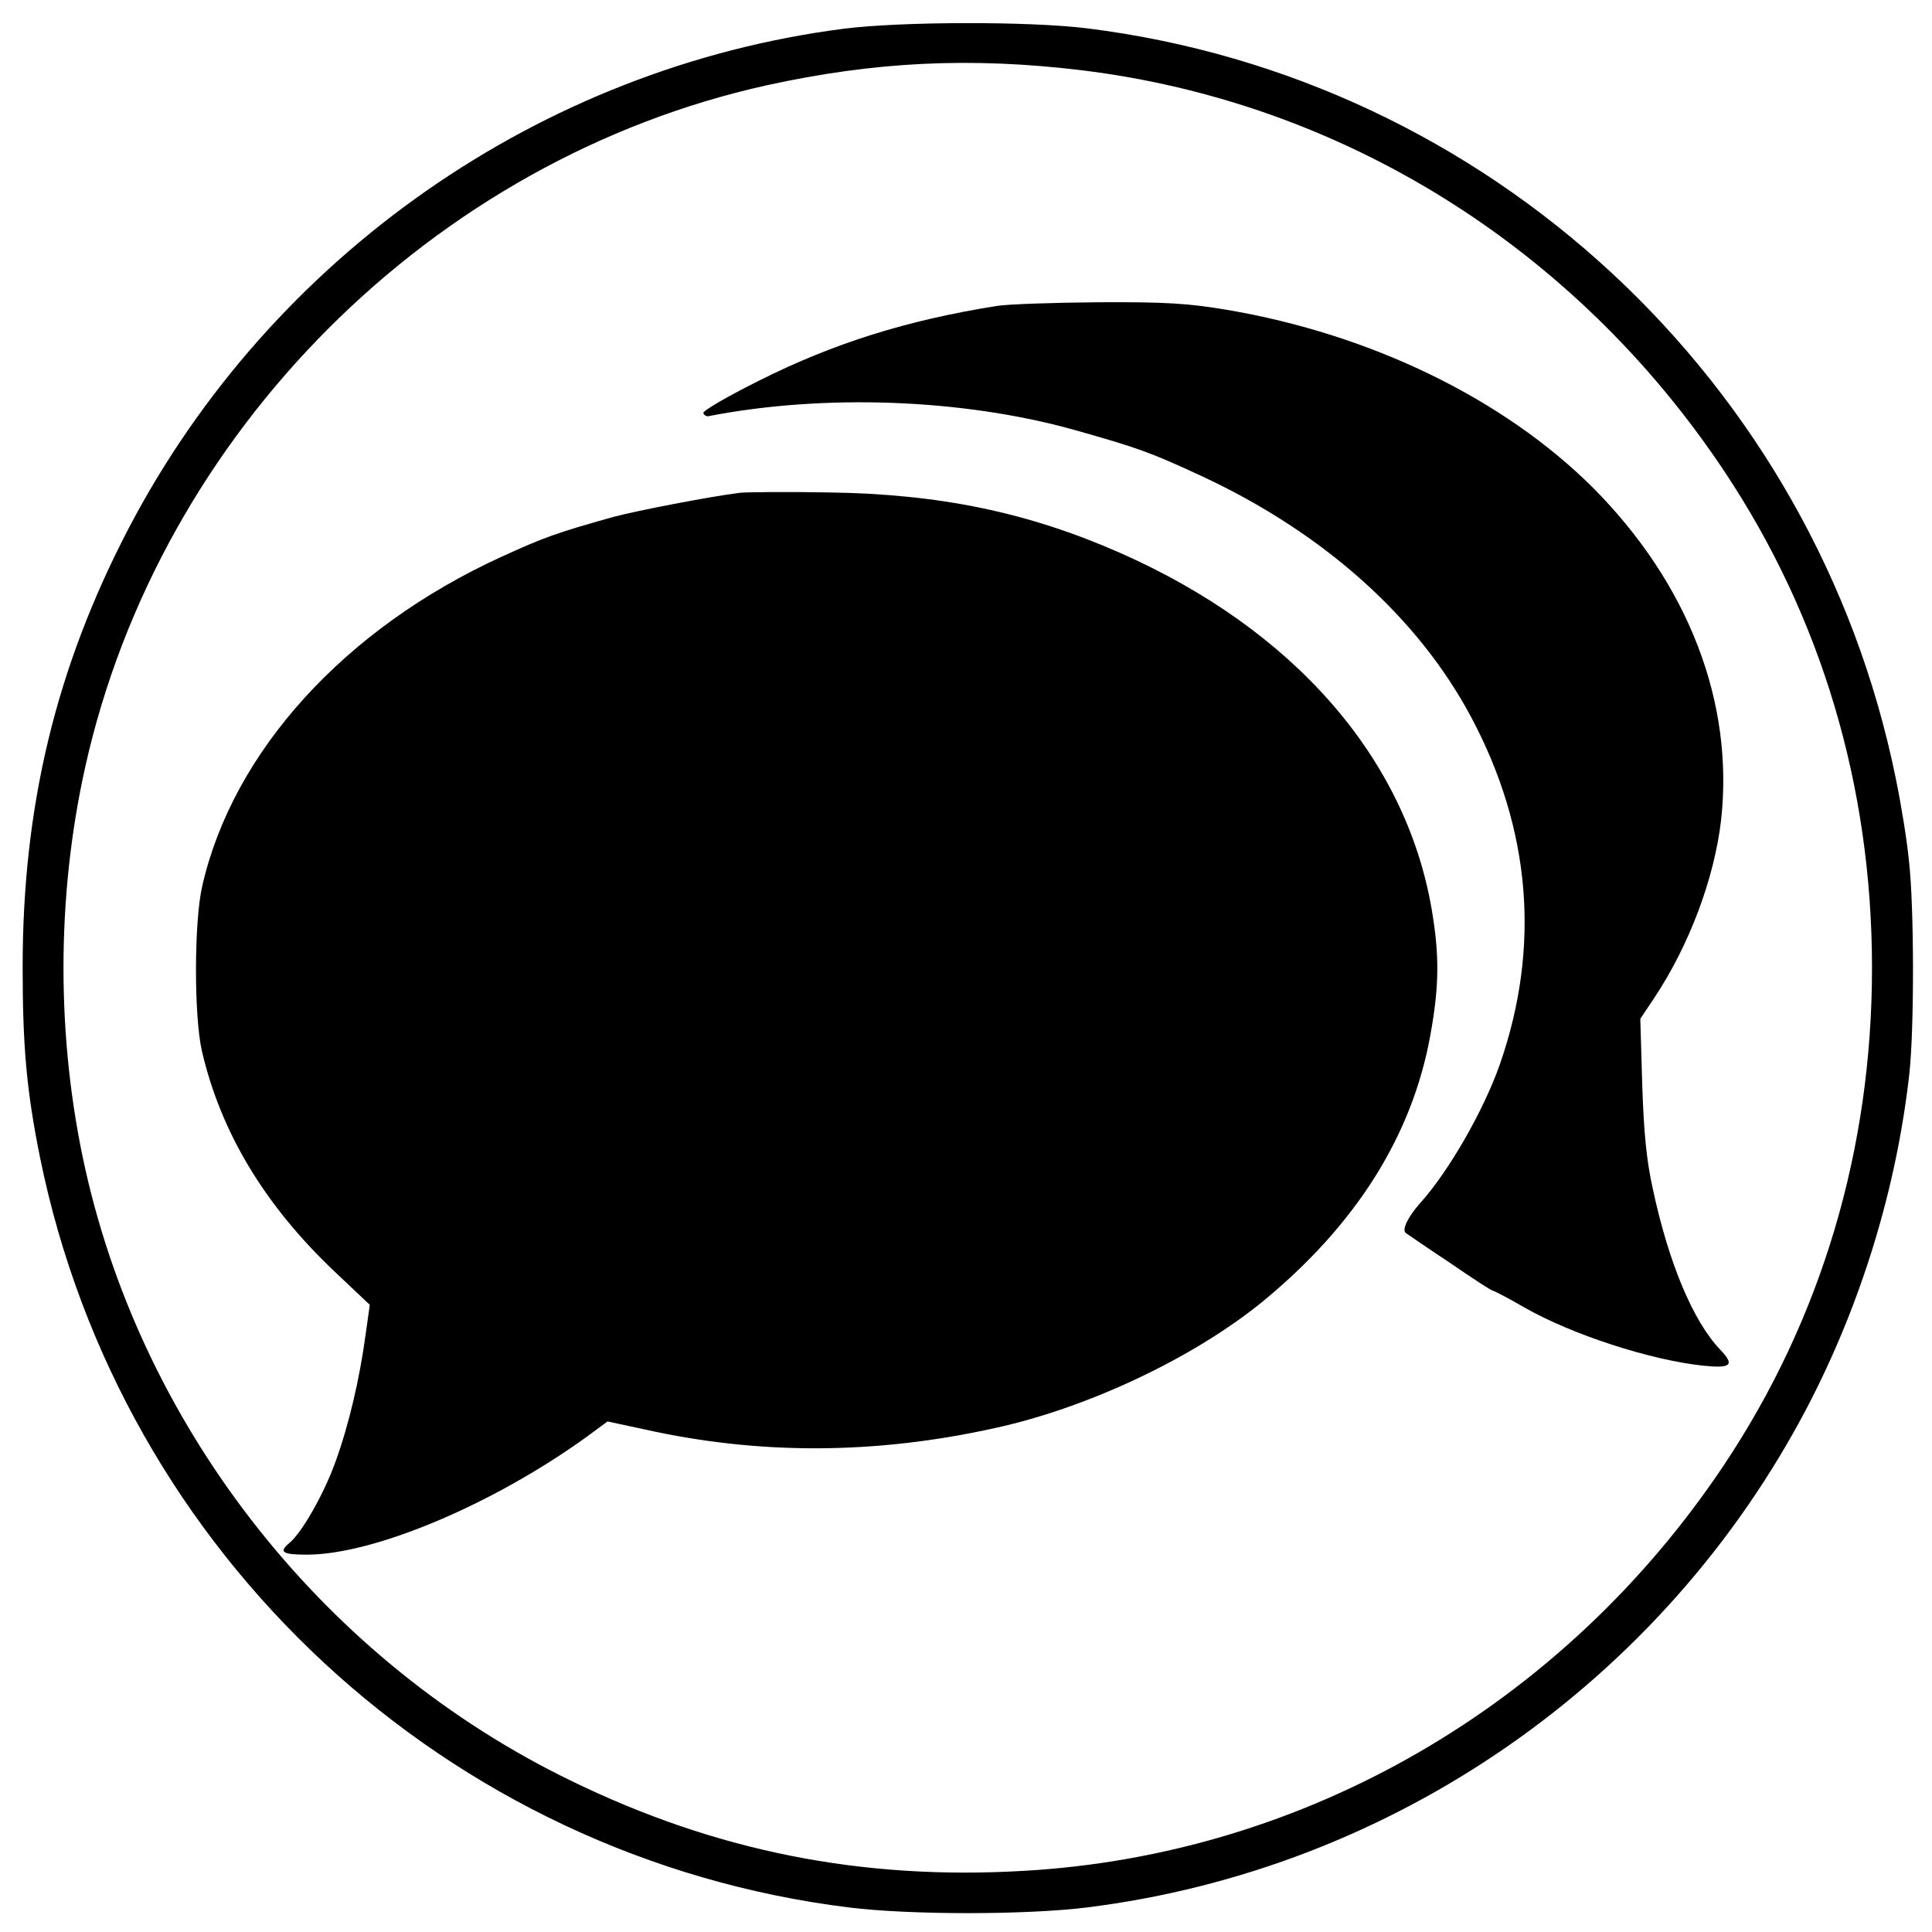 <?xml version="1.0" standalone="no"?>
<!DOCTYPE svg PUBLIC "-//W3C//DTD SVG 20010904//EN"
 "http://www.w3.org/TR/2001/REC-SVG-20010904/DTD/svg10.dtd">
<svg version="1.0" xmlns="http://www.w3.org/2000/svg"
 width="512pt" height="512pt" viewBox="0 0 512 512"
 preserveAspectRatio="xMidYMid meet">
<g transform="translate(0,512) scale(0.1,-0.1)"
fill="#000000" stroke="none">
<path d="M2237 5044 c-803 -103 -1518 -602 -1896 -1324 -192 -368 -281 -735
-281 -1163 0 -214 11 -330 46 -504 214 -1054 1079 -1856 2144 -1988 162 -20
468 -20 630 0 812 101 1528 598 1909 1325 143 274 237 580 271 885 13 118 13
440 -1 563 -5 53 -21 152 -35 219 -214 1054 -1079 1856 -2144 1988 -154 19
-492 18 -643 -1z m628 -110 c691 -84 1309 -469 1704 -1062 258 -387 392 -837
392 -1317 0 -480 -134 -930 -392 -1317 -425 -637 -1110 -1034 -1857 -1076
-428 -25 -815 52 -1197 238 -649 314 -1133 924 -1289 1622 -77 345 -77 721 0
1066 198 888 921 1610 1806 1806 287 63 542 75 833 40z"/>
<path d="M2640 4309 c-237 -38 -429 -98 -627 -197 -84 -42 -152 -81 -149 -87
2 -5 8 -9 13 -8 308 60 675 46 969 -36 170 -48 201 -59 337 -122 325 -151 575
-375 716 -640 158 -297 184 -608 76 -919 -43 -123 -136 -285 -212 -369 -32
-36 -49 -71 -37 -79 6 -4 58 -40 117 -79 58 -40 109 -73 112 -73 3 0 42 -20
85 -45 126 -72 333 -139 472 -154 76 -8 86 1 47 42 -72 75 -137 230 -179 427
-17 76 -24 153 -28 278 l-5 172 36 54 c94 141 160 318 178 472 35 313 -87 628
-340 882 -236 235 -587 406 -970 471 -101 17 -162 21 -340 20 -119 -1 -241 -5
-271 -10z"/>
<path d="M1960 3814 c-85 -11 -271 -47 -335 -64 -153 -43 -183 -54 -297 -106
-415 -190 -711 -516 -792 -872 -22 -95 -22 -345 -1 -437 50 -216 167 -410 352
-585 l93 -88 -11 -78 c-16 -119 -45 -242 -80 -338 -30 -84 -89 -188 -122 -215
-29 -24 -19 -31 46 -31 178 0 493 133 740 311 l57 42 98 -21 c304 -68 612 -67
931 4 246 54 524 186 705 333 249 204 399 441 447 710 23 128 24 209 3 332
-69 401 -366 741 -826 944 -243 107 -477 156 -773 160 -110 2 -216 1 -235 -1z"/>
</g>
</svg>
